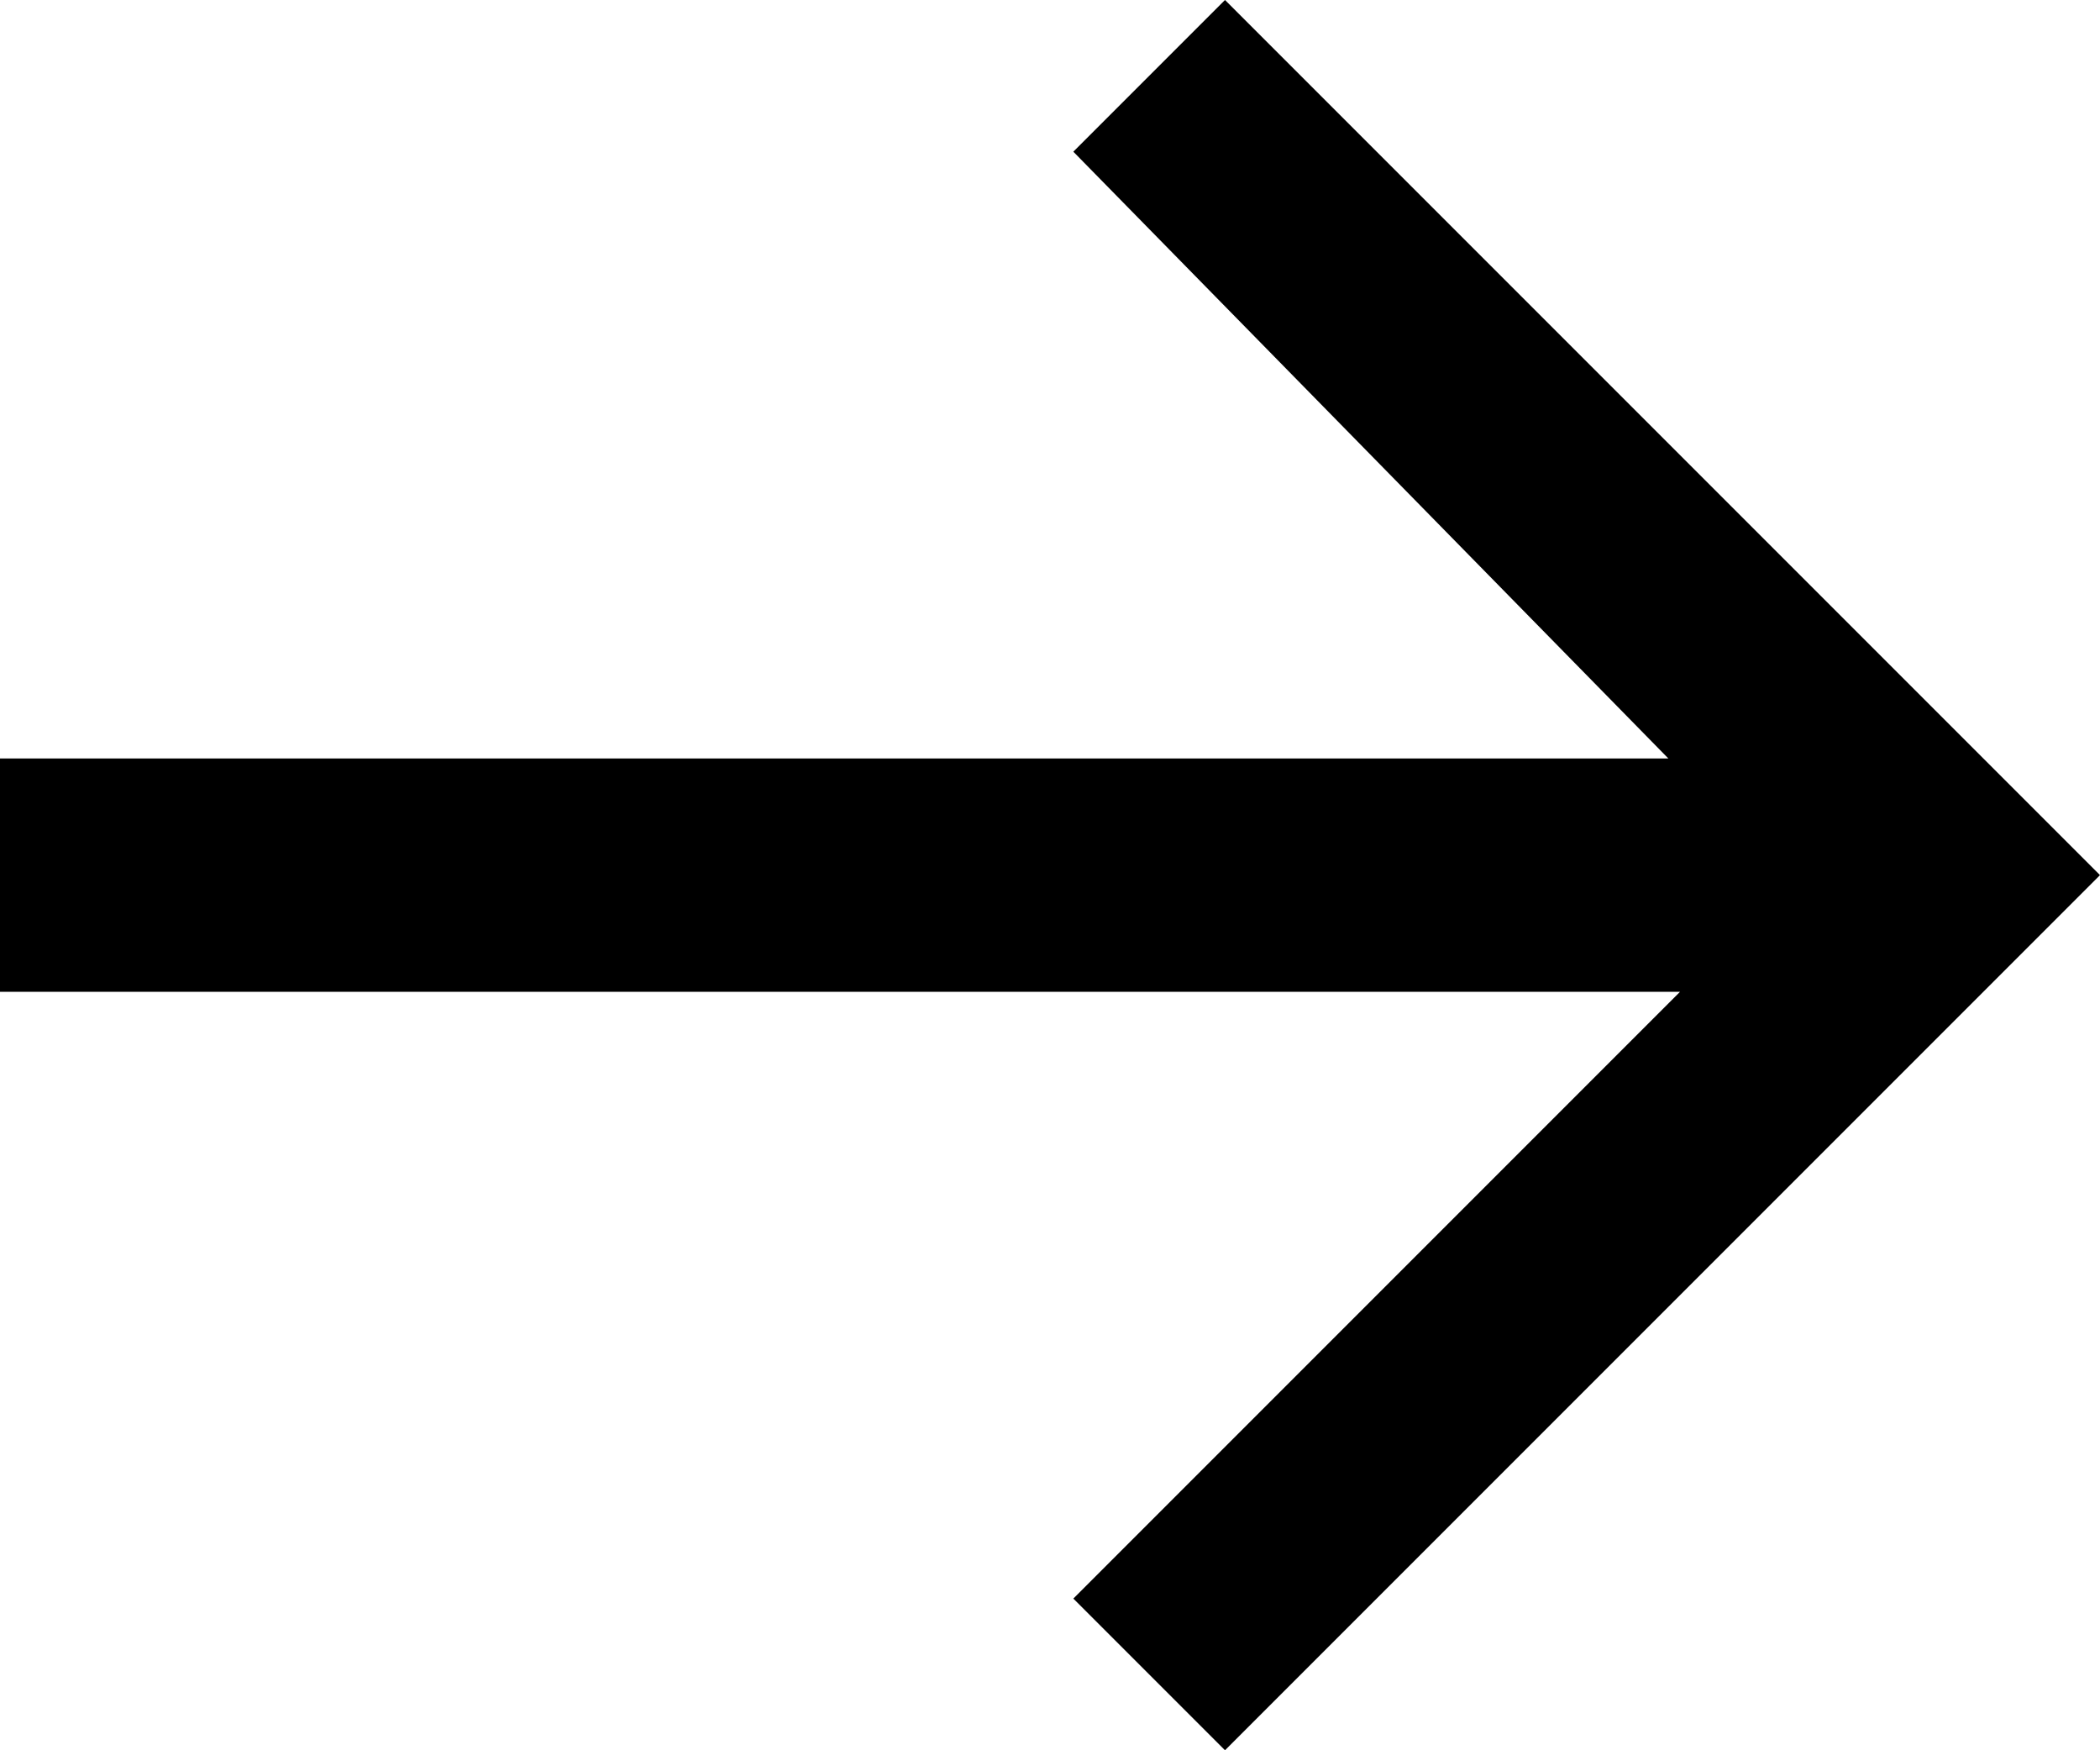 <?xml version="1.0" encoding="utf-8"?>
<!-- Generator: Adobe Illustrator 25.2.1, SVG Export Plug-In . SVG Version: 6.00 Build 0)  -->
<svg version="1.1" id="Layer_1" xmlns="http://www.w3.org/2000/svg" xmlns:xlink="http://www.w3.org/1999/xlink" x="0px" y="0px"
	 viewBox="0 0 18 15" style="enable-background:new 0 0 18 15;" xml:space="preserve">
<path id="Path_15" d="M10.5,15l-1.3-1.3l5.2-5.2H0V6.5h14.3L9.2,1.3L10.5,0L18,7.5L10.5,15z"/>
</svg>
